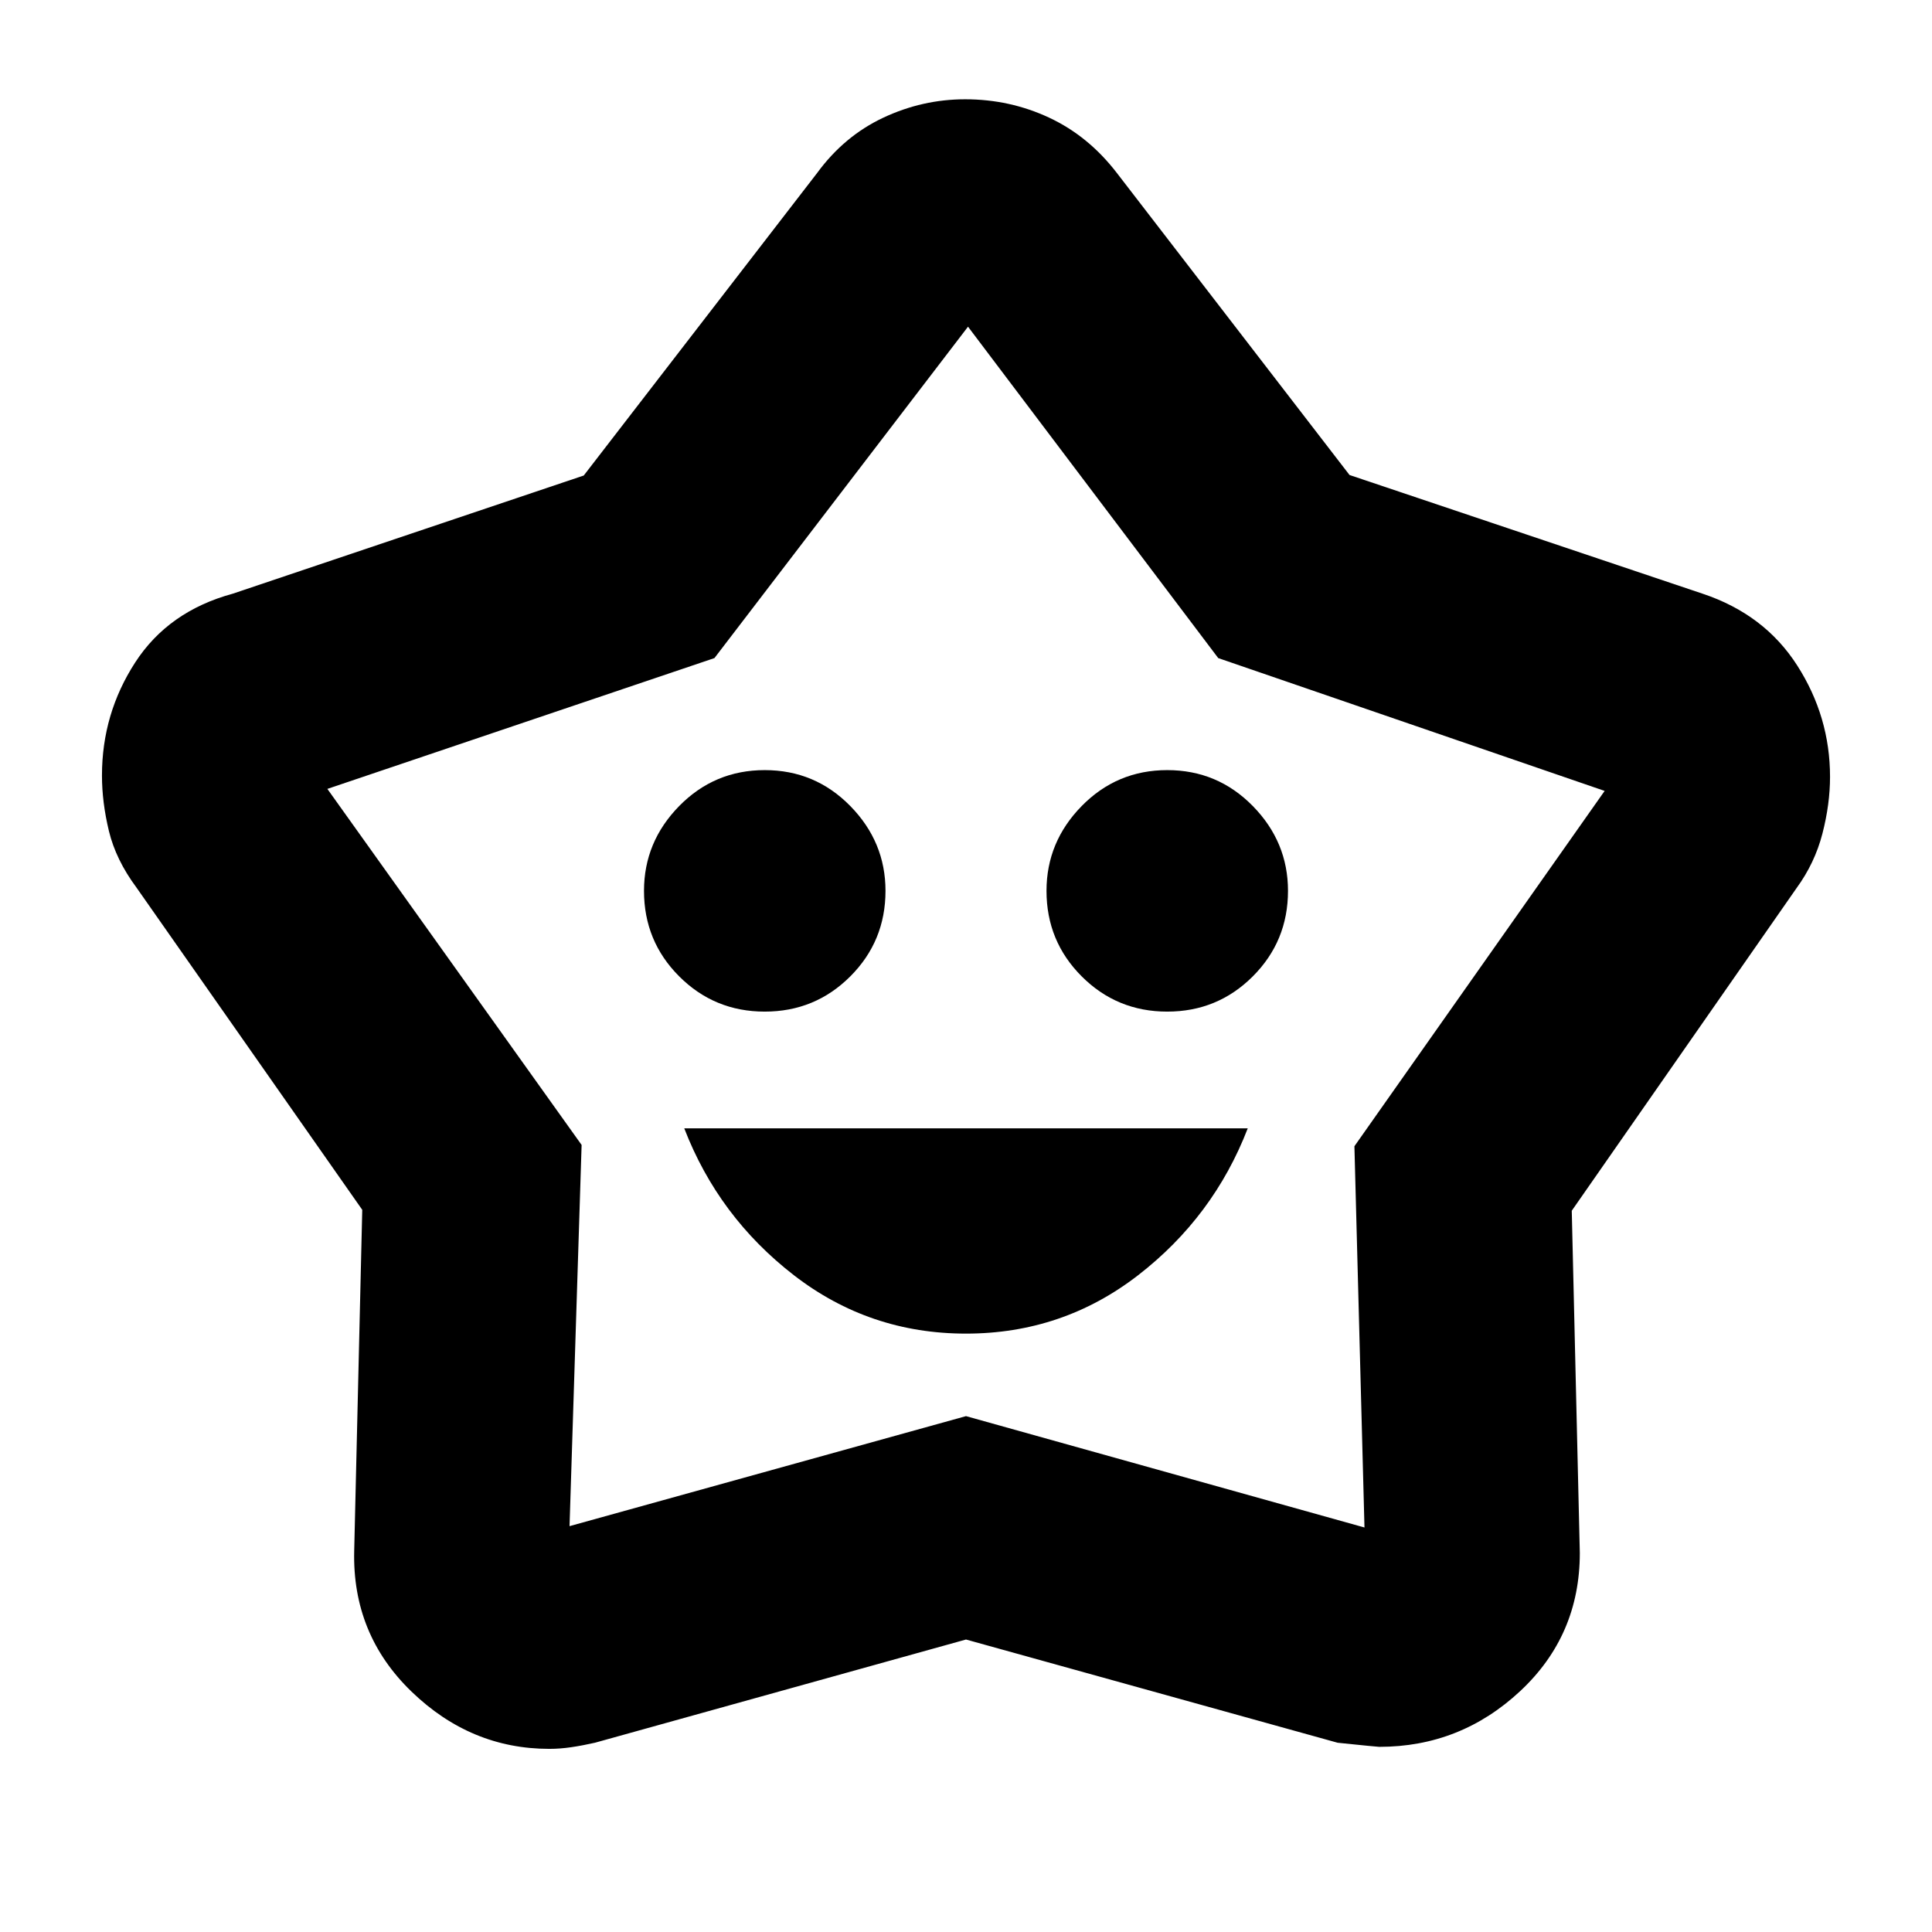 <svg xmlns="http://www.w3.org/2000/svg" height="40" viewBox="0 -960 960 960" width="40"><path d="M480-297.334q48 0 85.5-29t54.5-73H340q17 44 54.5 73t85.5 29Zm-100-160q25 0 42.5-17.5t17.5-42.5q0-24.333-17.5-42.166-17.5-17.834-42.5-17.834T337.5-559.5Q320-541.667 320-517.334q0 25 17.5 42.5t42.5 17.5Zm200 0q25 0 42.5-17.5t17.5-42.5q0-24.333-17.5-42.166-17.5-17.834-42.5-17.834T537.5-559.5Q520-541.667 520-517.334q0 25 17.5 42.5t42.5 17.5ZM290.059-723.717 406-874q13.429-18.365 32.889-27.516 19.461-9.15 40.691-9.15 22.229 0 41.777 9.15Q540.904-892.365 555-874l115.574 150.025L846-665q30.762 10.249 47.047 35.698 16.286 25.45 16.286 55.314 0 13.562-3.789 28.222-3.789 14.661-12.878 27.099L781-358.396l4 170.063q0 41.011-29.667 68.672-29.667 27.66-69.98 27.66-1.02 0-20.686-2.037L480-145.334 295.647-94.052q-6.15 1.397-11.763 2.225-5.614.826-10.932.826-39.019 0-68.485-28.467Q175-147.936 176-189.333l4-169.511L67.795-518.998q-10.217-13.764-13.672-28.057-3.456-14.294-3.456-27.588 0-30.71 16.5-56.177 16.5-25.468 48.5-34.18l174.392-58.717ZM355-633l-192.334 65L289-391.086l-6 189.42 197-54.667 198 55.334-5-189.443L797.334-567l-192-66L481-797.667 355-633Zm125 132.333Z"/></svg>